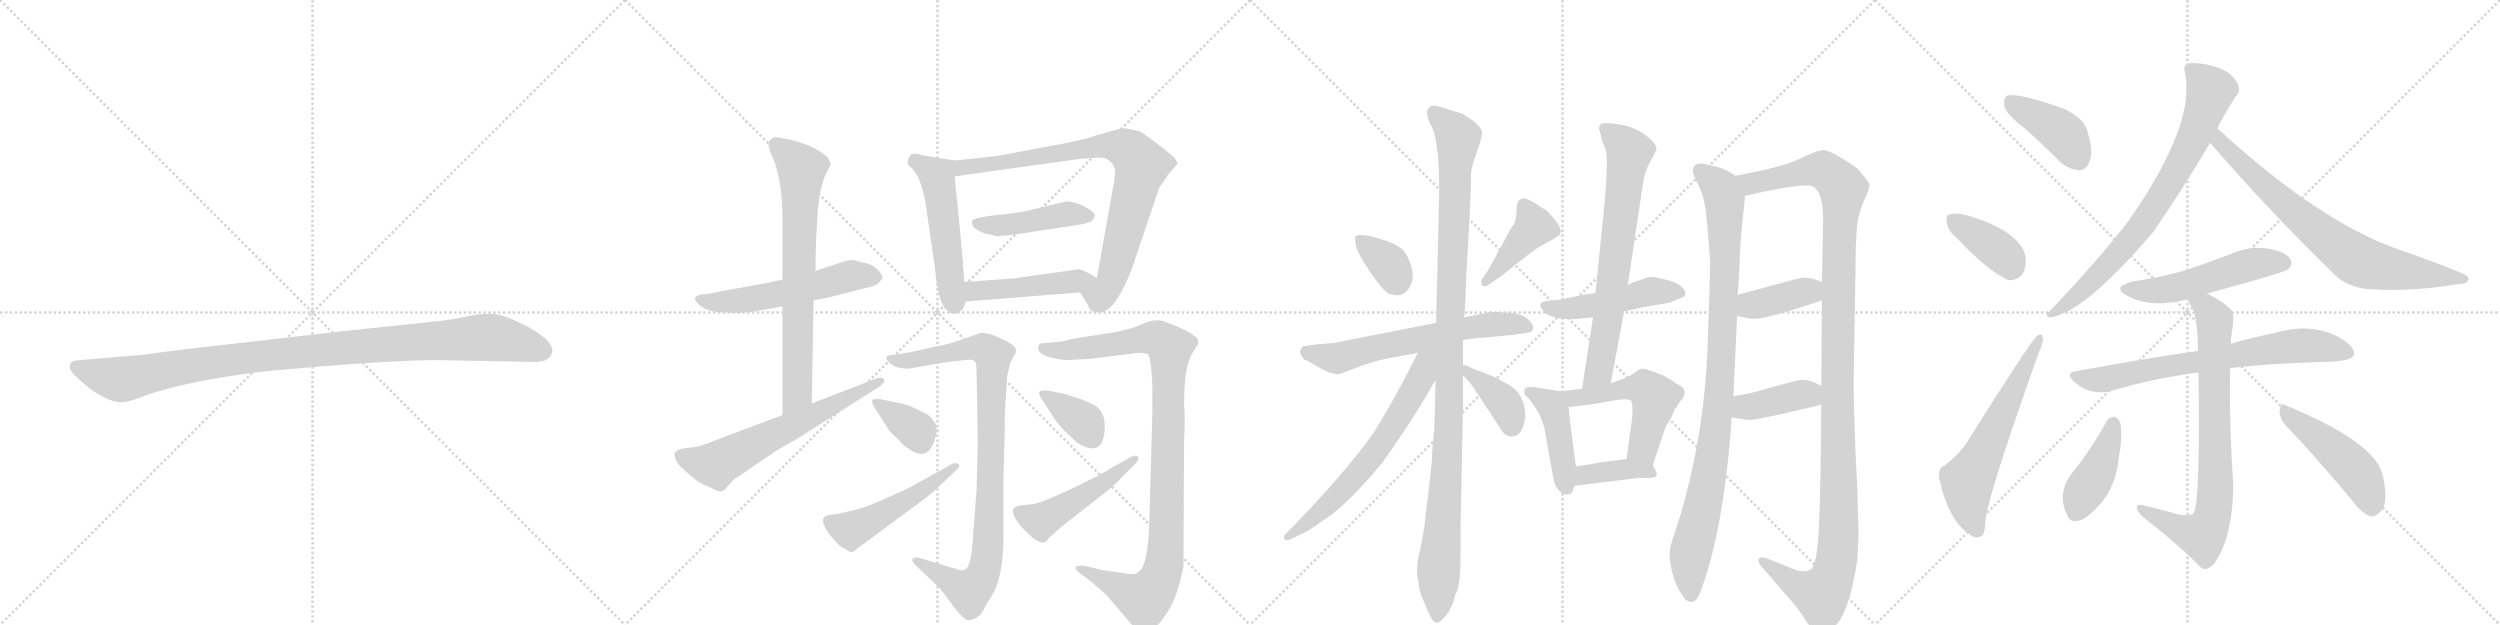 <svg version="1.1" viewBox="0 0 4096 1024" xmlns="http://www.w3.org/2000/svg">
  <g stroke="lightgray" stroke-dasharray="1,1" stroke-width="1" transform="scale(4, 4)">
    <line x1="0" y1="0" x2="256" y2="256"></line>
    <line x1="256" y1="0" x2="0" y2="256"></line>
    <line x1="128" y1="0" x2="128" y2="256"></line>
    <line x1="0" y1="128" x2="256" y2="128"></line>
    <line x1="256" y1="0" x2="512" y2="256"></line>
    <line x1="512" y1="0" x2="256" y2="256"></line>
    <line x1="384" y1="0" x2="384" y2="256"></line>
    <line x1="256" y1="128" x2="512" y2="128"></line>
    <line x1="512" y1="0" x2="768" y2="256"></line>
    <line x1="768" y1="0" x2="512" y2="256"></line>
    <line x1="640" y1="0" x2="640" y2="256"></line>
    <line x1="512" y1="128" x2="768" y2="128"></line>
    <line x1="768" y1="0" x2="1024" y2="256"></line>
    <line x1="1024" y1="0" x2="768" y2="256"></line>
    <line x1="896" y1="0" x2="896" y2="256"></line>
    <line x1="768" y1="128" x2="1024" y2="128"></line>
  </g>
<g transform="scale(1, -1) translate(0, -850)">
   <style type="text/css">
    @keyframes keyframes0 {
      from {
       stroke: black;
       stroke-dashoffset: 1030;
       stroke-width: 128;
       }
       77% {
       animation-timing-function: step-end;
       stroke: black;
       stroke-dashoffset: 0;
       stroke-width: 128;
       }
       to {
       stroke: black;
       stroke-width: 1024;
       }
       }
       #make-me-a-hanzi-animation-0 {
         animation: keyframes0 1.088s both;
         animation-delay: 0s;
         animation-timing-function: linear;
       }
    @keyframes keyframes1 {
      from {
       stroke: black;
       stroke-dashoffset: 552;
       stroke-width: 128;
       }
       64% {
       animation-timing-function: step-end;
       stroke: black;
       stroke-dashoffset: 0;
       stroke-width: 128;
       }
       to {
       stroke: black;
       stroke-width: 1024;
       }
       }
       #make-me-a-hanzi-animation-1 {
         animation: keyframes1 0.699s both;
         animation-delay: 1.088s;
         animation-timing-function: linear;
       }
    @keyframes keyframes2 {
      from {
       stroke: black;
       stroke-dashoffset: 714;
       stroke-width: 128;
       }
       70% {
       animation-timing-function: step-end;
       stroke: black;
       stroke-dashoffset: 0;
       stroke-width: 128;
       }
       to {
       stroke: black;
       stroke-width: 1024;
       }
       }
       #make-me-a-hanzi-animation-2 {
         animation: keyframes2 0.831s both;
         animation-delay: 1.787s;
         animation-timing-function: linear;
       }
    @keyframes keyframes3 {
      from {
       stroke: black;
       stroke-dashoffset: 617;
       stroke-width: 128;
       }
       67% {
       animation-timing-function: step-end;
       stroke: black;
       stroke-dashoffset: 0;
       stroke-width: 128;
       }
       to {
       stroke: black;
       stroke-width: 1024;
       }
       }
       #make-me-a-hanzi-animation-3 {
         animation: keyframes3 0.752s both;
         animation-delay: 2.618s;
         animation-timing-function: linear;
       }
    @keyframes keyframes4 {
      from {
       stroke: black;
       stroke-dashoffset: 511;
       stroke-width: 128;
       }
       62% {
       animation-timing-function: step-end;
       stroke: black;
       stroke-dashoffset: 0;
       stroke-width: 128;
       }
       to {
       stroke: black;
       stroke-width: 1024;
       }
       }
       #make-me-a-hanzi-animation-4 {
         animation: keyframes4 0.666s both;
         animation-delay: 3.371s;
         animation-timing-function: linear;
       }
    @keyframes keyframes5 {
      from {
       stroke: black;
       stroke-dashoffset: 826;
       stroke-width: 128;
       }
       73% {
       animation-timing-function: step-end;
       stroke: black;
       stroke-dashoffset: 0;
       stroke-width: 128;
       }
       to {
       stroke: black;
       stroke-width: 1024;
       }
       }
       #make-me-a-hanzi-animation-5 {
         animation: keyframes5 0.922s both;
         animation-delay: 4.036s;
         animation-timing-function: linear;
       }
    @keyframes keyframes6 {
      from {
       stroke: black;
       stroke-dashoffset: 440;
       stroke-width: 128;
       }
       59% {
       animation-timing-function: step-end;
       stroke: black;
       stroke-dashoffset: 0;
       stroke-width: 128;
       }
       to {
       stroke: black;
       stroke-width: 1024;
       }
       }
       #make-me-a-hanzi-animation-6 {
         animation: keyframes6 0.608s both;
         animation-delay: 4.959s;
         animation-timing-function: linear;
       }
    @keyframes keyframes7 {
      from {
       stroke: black;
       stroke-dashoffset: 465;
       stroke-width: 128;
       }
       60% {
       animation-timing-function: step-end;
       stroke: black;
       stroke-dashoffset: 0;
       stroke-width: 128;
       }
       to {
       stroke: black;
       stroke-width: 1024;
       }
       }
       #make-me-a-hanzi-animation-7 {
         animation: keyframes7 0.628s both;
         animation-delay: 5.567s;
         animation-timing-function: linear;
       }
    @keyframes keyframes8 {
      from {
       stroke: black;
       stroke-dashoffset: 917;
       stroke-width: 128;
       }
       75% {
       animation-timing-function: step-end;
       stroke: black;
       stroke-dashoffset: 0;
       stroke-width: 128;
       }
       to {
       stroke: black;
       stroke-width: 1024;
       }
       }
       #make-me-a-hanzi-animation-8 {
         animation: keyframes8 0.996s both;
         animation-delay: 6.195s;
         animation-timing-function: linear;
       }
    @keyframes keyframes9 {
      from {
       stroke: black;
       stroke-dashoffset: 354;
       stroke-width: 128;
       }
       54% {
       animation-timing-function: step-end;
       stroke: black;
       stroke-dashoffset: 0;
       stroke-width: 128;
       }
       to {
       stroke: black;
       stroke-width: 1024;
       }
       }
       #make-me-a-hanzi-animation-9 {
         animation: keyframes9 0.538s both;
         animation-delay: 7.191s;
         animation-timing-function: linear;
       }
    @keyframes keyframes10 {
      from {
       stroke: black;
       stroke-dashoffset: 493;
       stroke-width: 128;
       }
       62% {
       animation-timing-function: step-end;
       stroke: black;
       stroke-dashoffset: 0;
       stroke-width: 128;
       }
       to {
       stroke: black;
       stroke-width: 1024;
       }
       }
       #make-me-a-hanzi-animation-10 {
         animation: keyframes10 0.651s both;
         animation-delay: 7.729s;
         animation-timing-function: linear;
       }
    @keyframes keyframes11 {
      from {
       stroke: black;
       stroke-dashoffset: 1006;
       stroke-width: 128;
       }
       77% {
       animation-timing-function: step-end;
       stroke: black;
       stroke-dashoffset: 0;
       stroke-width: 128;
       }
       to {
       stroke: black;
       stroke-width: 1024;
       }
       }
       #make-me-a-hanzi-animation-11 {
         animation: keyframes11 1.069s both;
         animation-delay: 8.381s;
         animation-timing-function: linear;
       }
    @keyframes keyframes12 {
      from {
       stroke: black;
       stroke-dashoffset: 363;
       stroke-width: 128;
       }
       54% {
       animation-timing-function: step-end;
       stroke: black;
       stroke-dashoffset: 0;
       stroke-width: 128;
       }
       to {
       stroke: black;
       stroke-width: 1024;
       }
       }
       #make-me-a-hanzi-animation-12 {
         animation: keyframes12 0.545s both;
         animation-delay: 9.449s;
         animation-timing-function: linear;
       }
    @keyframes keyframes13 {
      from {
       stroke: black;
       stroke-dashoffset: 477;
       stroke-width: 128;
       }
       61% {
       animation-timing-function: step-end;
       stroke: black;
       stroke-dashoffset: 0;
       stroke-width: 128;
       }
       to {
       stroke: black;
       stroke-width: 1024;
       }
       }
       #make-me-a-hanzi-animation-13 {
         animation: keyframes13 0.638s both;
         animation-delay: 9.995s;
         animation-timing-function: linear;
       }
    @keyframes keyframes14 {
      from {
       stroke: black;
       stroke-dashoffset: 350;
       stroke-width: 128;
       }
       53% {
       animation-timing-function: step-end;
       stroke: black;
       stroke-dashoffset: 0;
       stroke-width: 128;
       }
       to {
       stroke: black;
       stroke-width: 1024;
       }
       }
       #make-me-a-hanzi-animation-14 {
         animation: keyframes14 0.535s both;
         animation-delay: 10.633s;
         animation-timing-function: linear;
       }
    @keyframes keyframes15 {
      from {
       stroke: black;
       stroke-dashoffset: 414;
       stroke-width: 128;
       }
       57% {
       animation-timing-function: step-end;
       stroke: black;
       stroke-dashoffset: 0;
       stroke-width: 128;
       }
       to {
       stroke: black;
       stroke-width: 1024;
       }
       }
       #make-me-a-hanzi-animation-15 {
         animation: keyframes15 0.587s both;
         animation-delay: 11.168s;
         animation-timing-function: linear;
       }
    @keyframes keyframes16 {
      from {
       stroke: black;
       stroke-dashoffset: 621;
       stroke-width: 128;
       }
       67% {
       animation-timing-function: step-end;
       stroke: black;
       stroke-dashoffset: 0;
       stroke-width: 128;
       }
       to {
       stroke: black;
       stroke-width: 1024;
       }
       }
       #make-me-a-hanzi-animation-16 {
         animation: keyframes16 0.755s both;
         animation-delay: 11.755s;
         animation-timing-function: linear;
       }
    @keyframes keyframes17 {
      from {
       stroke: black;
       stroke-dashoffset: 1093;
       stroke-width: 128;
       }
       78% {
       animation-timing-function: step-end;
       stroke: black;
       stroke-dashoffset: 0;
       stroke-width: 128;
       }
       to {
       stroke: black;
       stroke-width: 1024;
       }
       }
       #make-me-a-hanzi-animation-17 {
         animation: keyframes17 1.139s both;
         animation-delay: 12.51s;
         animation-timing-function: linear;
       }
    @keyframes keyframes18 {
      from {
       stroke: black;
       stroke-dashoffset: 648;
       stroke-width: 128;
       }
       68% {
       animation-timing-function: step-end;
       stroke: black;
       stroke-dashoffset: 0;
       stroke-width: 128;
       }
       to {
       stroke: black;
       stroke-width: 1024;
       }
       }
       #make-me-a-hanzi-animation-18 {
         animation: keyframes18 0.777s both;
         animation-delay: 13.65s;
         animation-timing-function: linear;
       }
    @keyframes keyframes19 {
      from {
       stroke: black;
       stroke-dashoffset: 382;
       stroke-width: 128;
       }
       55% {
       animation-timing-function: step-end;
       stroke: black;
       stroke-dashoffset: 0;
       stroke-width: 128;
       }
       to {
       stroke: black;
       stroke-width: 1024;
       }
       }
       #make-me-a-hanzi-animation-19 {
         animation: keyframes19 0.561s both;
         animation-delay: 14.427s;
         animation-timing-function: linear;
       }
    @keyframes keyframes20 {
      from {
       stroke: black;
       stroke-dashoffset: 479;
       stroke-width: 128;
       }
       61% {
       animation-timing-function: step-end;
       stroke: black;
       stroke-dashoffset: 0;
       stroke-width: 128;
       }
       to {
       stroke: black;
       stroke-width: 1024;
       }
       }
       #make-me-a-hanzi-animation-20 {
         animation: keyframes20 0.64s both;
         animation-delay: 14.988s;
         animation-timing-function: linear;
       }
    @keyframes keyframes21 {
      from {
       stroke: black;
       stroke-dashoffset: 705;
       stroke-width: 128;
       }
       70% {
       animation-timing-function: step-end;
       stroke: black;
       stroke-dashoffset: 0;
       stroke-width: 128;
       }
       to {
       stroke: black;
       stroke-width: 1024;
       }
       }
       #make-me-a-hanzi-animation-21 {
         animation: keyframes21 0.824s both;
         animation-delay: 15.628s;
         animation-timing-function: linear;
       }
    @keyframes keyframes22 {
      from {
       stroke: black;
       stroke-dashoffset: 437;
       stroke-width: 128;
       }
       59% {
       animation-timing-function: step-end;
       stroke: black;
       stroke-dashoffset: 0;
       stroke-width: 128;
       }
       to {
       stroke: black;
       stroke-width: 1024;
       }
       }
       #make-me-a-hanzi-animation-22 {
         animation: keyframes22 0.606s both;
         animation-delay: 16.451s;
         animation-timing-function: linear;
       }
    @keyframes keyframes23 {
      from {
       stroke: black;
       stroke-dashoffset: 517;
       stroke-width: 128;
       }
       63% {
       animation-timing-function: step-end;
       stroke: black;
       stroke-dashoffset: 0;
       stroke-width: 128;
       }
       to {
       stroke: black;
       stroke-width: 1024;
       }
       }
       #make-me-a-hanzi-animation-23 {
         animation: keyframes23 0.671s both;
         animation-delay: 17.057s;
         animation-timing-function: linear;
       }
    @keyframes keyframes24 {
      from {
       stroke: black;
       stroke-dashoffset: 386;
       stroke-width: 128;
       }
       56% {
       animation-timing-function: step-end;
       stroke: black;
       stroke-dashoffset: 0;
       stroke-width: 128;
       }
       to {
       stroke: black;
       stroke-width: 1024;
       }
       }
       #make-me-a-hanzi-animation-24 {
         animation: keyframes24 0.564s both;
         animation-delay: 17.728s;
         animation-timing-function: linear;
       }
    @keyframes keyframes25 {
      from {
       stroke: black;
       stroke-dashoffset: 970;
       stroke-width: 128;
       }
       76% {
       animation-timing-function: step-end;
       stroke: black;
       stroke-dashoffset: 0;
       stroke-width: 128;
       }
       to {
       stroke: black;
       stroke-width: 1024;
       }
       }
       #make-me-a-hanzi-animation-25 {
         animation: keyframes25 1.039s both;
         animation-delay: 18.292s;
         animation-timing-function: linear;
       }
    @keyframes keyframes26 {
      from {
       stroke: black;
       stroke-dashoffset: 1222;
       stroke-width: 128;
       }
       80% {
       animation-timing-function: step-end;
       stroke: black;
       stroke-dashoffset: 0;
       stroke-width: 128;
       }
       to {
       stroke: black;
       stroke-width: 1024;
       }
       }
       #make-me-a-hanzi-animation-26 {
         animation: keyframes26 1.244s both;
         animation-delay: 19.331s;
         animation-timing-function: linear;
       }
    @keyframes keyframes27 {
      from {
       stroke: black;
       stroke-dashoffset: 388;
       stroke-width: 128;
       }
       56% {
       animation-timing-function: step-end;
       stroke: black;
       stroke-dashoffset: 0;
       stroke-width: 128;
       }
       to {
       stroke: black;
       stroke-width: 1024;
       }
       }
       #make-me-a-hanzi-animation-27 {
         animation: keyframes27 0.566s both;
         animation-delay: 20.576s;
         animation-timing-function: linear;
       }
    @keyframes keyframes28 {
      from {
       stroke: black;
       stroke-dashoffset: 393;
       stroke-width: 128;
       }
       56% {
       animation-timing-function: step-end;
       stroke: black;
       stroke-dashoffset: 0;
       stroke-width: 128;
       }
       to {
       stroke: black;
       stroke-width: 1024;
       }
       }
       #make-me-a-hanzi-animation-28 {
         animation: keyframes28 0.57s both;
         animation-delay: 21.141s;
         animation-timing-function: linear;
       }
    @keyframes keyframes29 {
      from {
       stroke: black;
       stroke-dashoffset: 407;
       stroke-width: 128;
       }
       57% {
       animation-timing-function: step-end;
       stroke: black;
       stroke-dashoffset: 0;
       stroke-width: 128;
       }
       to {
       stroke: black;
       stroke-width: 1024;
       }
       }
       #make-me-a-hanzi-animation-29 {
         animation: keyframes29 0.581s both;
         animation-delay: 21.711s;
         animation-timing-function: linear;
       }
    @keyframes keyframes30 {
      from {
       stroke: black;
       stroke-dashoffset: 381;
       stroke-width: 128;
       }
       55% {
       animation-timing-function: step-end;
       stroke: black;
       stroke-dashoffset: 0;
       stroke-width: 128;
       }
       to {
       stroke: black;
       stroke-width: 1024;
       }
       }
       #make-me-a-hanzi-animation-30 {
         animation: keyframes30 0.56s both;
         animation-delay: 22.292s;
         animation-timing-function: linear;
       }
    @keyframes keyframes31 {
      from {
       stroke: black;
       stroke-dashoffset: 598;
       stroke-width: 128;
       }
       66% {
       animation-timing-function: step-end;
       stroke: black;
       stroke-dashoffset: 0;
       stroke-width: 128;
       }
       to {
       stroke: black;
       stroke-width: 1024;
       }
       }
       #make-me-a-hanzi-animation-31 {
         animation: keyframes31 0.737s both;
         animation-delay: 22.853s;
         animation-timing-function: linear;
       }
    @keyframes keyframes32 {
      from {
       stroke: black;
       stroke-dashoffset: 759;
       stroke-width: 128;
       }
       71% {
       animation-timing-function: step-end;
       stroke: black;
       stroke-dashoffset: 0;
       stroke-width: 128;
       }
       to {
       stroke: black;
       stroke-width: 1024;
       }
       }
       #make-me-a-hanzi-animation-32 {
         animation: keyframes32 0.868s both;
         animation-delay: 23.589s;
         animation-timing-function: linear;
       }
    @keyframes keyframes33 {
      from {
       stroke: black;
       stroke-dashoffset: 748;
       stroke-width: 128;
       }
       71% {
       animation-timing-function: step-end;
       stroke: black;
       stroke-dashoffset: 0;
       stroke-width: 128;
       }
       to {
       stroke: black;
       stroke-width: 1024;
       }
       }
       #make-me-a-hanzi-animation-33 {
         animation: keyframes33 0.859s both;
         animation-delay: 24.457s;
         animation-timing-function: linear;
       }
    @keyframes keyframes34 {
      from {
       stroke: black;
       stroke-dashoffset: 517;
       stroke-width: 128;
       }
       63% {
       animation-timing-function: step-end;
       stroke: black;
       stroke-dashoffset: 0;
       stroke-width: 128;
       }
       to {
       stroke: black;
       stroke-width: 1024;
       }
       }
       #make-me-a-hanzi-animation-34 {
         animation: keyframes34 0.671s both;
         animation-delay: 25.316s;
         animation-timing-function: linear;
       }
    @keyframes keyframes35 {
      from {
       stroke: black;
       stroke-dashoffset: 710;
       stroke-width: 128;
       }
       70% {
       animation-timing-function: step-end;
       stroke: black;
       stroke-dashoffset: 0;
       stroke-width: 128;
       }
       to {
       stroke: black;
       stroke-width: 1024;
       }
       }
       #make-me-a-hanzi-animation-35 {
         animation: keyframes35 0.828s both;
         animation-delay: 25.986s;
         animation-timing-function: linear;
       }
    @keyframes keyframes36 {
      from {
       stroke: black;
       stroke-dashoffset: 774;
       stroke-width: 128;
       }
       72% {
       animation-timing-function: step-end;
       stroke: black;
       stroke-dashoffset: 0;
       stroke-width: 128;
       }
       to {
       stroke: black;
       stroke-width: 1024;
       }
       }
       #make-me-a-hanzi-animation-36 {
         animation: keyframes36 0.88s both;
         animation-delay: 26.814s;
         animation-timing-function: linear;
       }
    @keyframes keyframes37 {
      from {
       stroke: black;
       stroke-dashoffset: 412;
       stroke-width: 128;
       }
       57% {
       animation-timing-function: step-end;
       stroke: black;
       stroke-dashoffset: 0;
       stroke-width: 128;
       }
       to {
       stroke: black;
       stroke-width: 1024;
       }
       }
       #make-me-a-hanzi-animation-37 {
         animation: keyframes37 0.585s both;
         animation-delay: 27.694s;
         animation-timing-function: linear;
       }
    @keyframes keyframes38 {
      from {
       stroke: black;
       stroke-dashoffset: 471;
       stroke-width: 128;
       }
       61% {
       animation-timing-function: step-end;
       stroke: black;
       stroke-dashoffset: 0;
       stroke-width: 128;
       }
       to {
       stroke: black;
       stroke-width: 1024;
       }
       }
       #make-me-a-hanzi-animation-38 {
         animation: keyframes38 0.633s both;
         animation-delay: 28.279s;
         animation-timing-function: linear;
       }
</style>
<path d="M 716 260 L 878 257 Q 901 257 905 274 Q 905 279 904 281 Q 897 298 860 317 Q 823 336 804 336 Q 784 336 762 331 Q 740 326 719 324 L 558 307 L 305 278 Q 241 270 237 269 L 130 260 Q 116 259 115 253 Q 113 246 119 239 Q 124 232 150 211 Q 183 190 198 191 Q 212 191 241 203 Q 311 227 437 242 Q 636 260 716 260 Z" fill="lightgray"></path> 
<path d="M 1282 392 L 1260 387 L 1182 373 Q 1161 368 1152 368 Q 1132 365 1142 354 Q 1155 338 1190 338 Q 1214 336 1243 341 L 1282 348 L 1333 358 L 1355 362 L 1418 378 Q 1437 382 1440 387 L 1446 394 Q 1446 400 1437 409 Q 1428 418 1413 420 L 1398 424 Q 1390 424 1378 420 L 1336 406 L 1282 392 Z" fill="lightgray"></path> 
<path d="M 1337 456 L 1340 508 L 1342 522 Q 1342 528 1346 544 L 1350 558 L 1361 581 Q 1361 583 1356 592 Q 1334 613 1290 622 Q 1276 625 1269 625 Q 1264 624 1260 618 Q 1257 608 1267 590 Q 1282 552 1282 490 L 1282 392 L 1282 348 L 1282 170 C 1282 140 1329 159 1330 189 L 1333 358 L 1336 406 L 1337 456 Z" fill="lightgray"></path> 
<path d="M 1282 170 L 1173 129 Q 1146 118 1140 118 L 1118 115 Q 1108 112 1106 109 Q 1102 96 1122 79 Q 1142 61 1147 59 Q 1152 56 1163 52 Q 1176 44 1181 45 Q 1186 45 1192 53 L 1202 64 L 1268 109 Q 1292 124 1301 128 L 1440 216 Q 1452 224 1448 229 Q 1444 233 1436 230 L 1330 189 L 1282 170 Z" fill="lightgray"></path> 
<path d="M 1580 388 Q 1575 458 1564 561 C 1561 587 1567 587 1564 587 L 1509 596 Q 1490 604 1487 585 Q 1486 580 1492 576 Q 1507 565 1516 520 L 1532 410 Q 1537 355 1550 343 Q 1563 330 1574 341 Q 1579 342 1582 356 L 1580 388 Z" fill="lightgray"></path> 
<path d="M 1827 571 L 1826 556 L 1797 394 C 1792 364 1755 397 1770 371 L 1783 349 Q 1784 344 1790 340 Q 1798 337 1807 339 Q 1830 346 1855 411 L 1899 542 Q 1899 543 1908 555 L 1917 568 Q 1930 581 1929 583 Q 1929 584 1924 592 Q 1915 600 1894 616 Q 1873 632 1867 635 L 1852 638 Q 1842 642 1827 637 L 1792 627 Q 1774 620 1711 609 L 1642 596 Q 1625 593 1564 587 C 1534 584 1534 557 1564 561 L 1736 585 Q 1808 596 1814 589 L 1817 587 Q 1825 581 1827 571 Z" fill="lightgray"></path> 
<path d="M 1593 489 Q 1591 484 1595 478 Q 1601 472 1615 467 Q 1623 466 1629 464 Q 1636 461 1697 471 L 1769 482 Q 1790 485 1792 493 Q 1799 499 1780 510 Q 1761 520 1746 520 Q 1736 517 1734 517 L 1697 508 Q 1671 501 1635 498 Q 1599 494 1593 489 Z" fill="lightgray"></path> 
<path d="M 1797 394 Q 1786 403 1768 409 L 1662 394 L 1580 388 C 1550 386 1552 354 1582 356 L 1770 371 C 1800 373 1821 376 1797 394 Z" fill="lightgray"></path> 
<path d="M 1655 255 L 1665 274 Q 1665 279 1661 283 Q 1658 287 1641 295 Q 1625 302 1621 303 L 1608 305 L 1588 298 Q 1553 285 1532 282 L 1492 273 L 1466 269 Q 1445 268 1456 257 Q 1465 246 1489 246 L 1540 255 Q 1566 259 1581 260 Q 1593 262 1597 258 Q 1600 254 1600 244 L 1602 124 L 1600 48 L 1593 -45 Q 1591 -64 1588 -73 Q 1583 -90 1566 -82 L 1506 -64 Q 1500 -62 1496 -65 Q 1492 -68 1500 -76 L 1540 -114 L 1567 -150 Q 1581 -166 1585 -166 Q 1590 -167 1600 -162 Q 1609 -156 1612 -148 Q 1616 -140 1626 -124 Q 1644 -94 1644 -28 L 1644 66 L 1646 137 Q 1646 178 1648 200 L 1650 232 Q 1651 238 1655 255 Z" fill="lightgray"></path> 
<path d="M 1472 190 L 1442 196 Q 1431 197 1429 194 Q 1428 190 1433 182 L 1456 146 Q 1462 138 1472 130 Q 1480 119 1490 114 Q 1517 95 1529 123 Q 1541 150 1528 162 Q 1524 170 1513 174 Q 1490 187 1472 190 Z" fill="lightgray"></path> 
<path d="M 1562 91 L 1484 48 L 1448 32 Q 1413 16 1389 12 Q 1376 8 1364 7 Q 1352 6 1350 2 Q 1346 -2 1351 -12 Q 1356 -23 1361 -28 Q 1377 -48 1386 -50 Q 1395 -58 1402 -51 Q 1409 -45 1411 -44 L 1484 10 Q 1520 36 1530 45 L 1568 81 Q 1574 86 1570 90 Q 1564 92 1562 91 Z" fill="lightgray"></path> 
<path d="M 1749 260 L 1785 262 L 1866 272 Q 1872 272 1880 270 Q 1886 267 1888 217 L 1888 173 L 1883 -5 Q 1881 -80 1864 -88 Q 1861 -92 1848 -90 L 1828 -87 Q 1802 -84 1802 -83 L 1777 -77 Q 1770 -76 1763 -78 Q 1760 -82 1768 -88 L 1789 -104 L 1812 -124 L 1854 -173 Q 1862 -183 1868 -184 Q 1874 -186 1888 -181 Q 1899 -175 1914 -151 Q 1929 -128 1939 -78 L 1940 126 Q 1942 166 1940 188 Q 1940 251 1954 272 L 1960 282 Q 1964 286 1963 292 Q 1962 297 1956 300 Q 1948 308 1911 322 Q 1896 329 1876 321 Q 1856 312 1845 310 L 1828 306 L 1783 299 Q 1750 294 1744 291 L 1712 288 Q 1702 288 1702 284 Q 1700 279 1703 274 Q 1707 268 1723 264 Q 1740 260 1749 260 Z" fill="lightgray"></path> 
<path d="M 1791 187 L 1774 195 L 1746 204 L 1718 210 Q 1705 211 1703 208 Q 1701 204 1708 194 L 1724 170 Q 1727 163 1744 144 Q 1763 126 1767 123 Q 1810 99 1810 152 Q 1810 166 1805 174 Q 1800 183 1791 187 Z" fill="lightgray"></path> 
<path d="M 1854 102 L 1822 84 Q 1804 72 1755 49 Q 1707 26 1692 24 L 1672 22 Q 1663 20 1660 16 Q 1658 12 1663 2 Q 1668 -8 1677 -17 L 1693 -32 Q 1706 -40 1710 -39 Q 1715 -38 1718 -32 L 1739 -13 L 1798 33 Q 1830 58 1838 68 L 1858 88 Q 1868 98 1864 102 Q 1860 105 1854 102 Z" fill="lightgray"></path> 
<path d="M 2220 462 L 2221 450 Q 2223 436 2246.5 402 Q 2270 368 2279 368 Q 2298 362 2308 377 Q 2318 392 2313 411 Q 2308 430 2299 440 Q 2290 450 2258.5 459.5 Q 2227 469 2220 462 Z" fill="lightgray"></path> 
<path d="M 2474 473 L 2438 407 L 2429 394 Q 2425 388 2428 383 Q 2432 378 2441 385 L 2456 395 L 2485 418 Q 2514 441 2521 445 L 2548 460 L 2550 462 Q 2570 469 2534 505 Q 2532 506 2514 518 Q 2499 526 2495 525 Q 2491 524 2488 521 Q 2485 518 2484.5 502.5 Q 2484 487 2479 480.5 Q 2474 474 2474 473 Z" fill="lightgray"></path> 
<path d="M 2397 293 L 2410 295 L 2475 301 L 2504 305 Q 2512 307 2512 313 Q 2512 319 2504 326.5 Q 2496 334 2480 337 L 2451 339 Q 2438 339 2429 336 L 2399 330 L 2353 321 L 2185 288 L 2159 286 L 2136 283 Q 2132 282 2130.5 275.5 Q 2129 269 2137 261 Q 2151 255 2157 250 L 2177 240 Q 2191 236 2194 237 L 2213 244 Q 2250 259 2282.5 264.5 Q 2315 270 2323 272 L 2397 293 Z" fill="lightgray"></path> 
<path d="M 2393 -55 L 2393 -14 L 2397 189 L 2397 235 L 2397 251 L 2397 293 L 2399 330 L 2401 361 L 2402 392 Q 2411 545 2410 558.5 Q 2409 572 2419 599 Q 2429 626 2428 634 Q 2425 647 2395 664 L 2352 677 Q 2330 677 2343 647 Q 2358 626 2358 538 L 2353 321 L 2352 226 L 2350 148 Q 2346 110 2346 96 L 2340 39 Q 2335 4 2334 -11 L 2327 -50 Q 2318 -85 2324 -101 Q 2324 -118 2334 -138 L 2338 -148 Q 2344 -162 2347.5 -166.5 Q 2351 -171 2356 -170 Q 2361 -169 2370.5 -156.5 Q 2380 -144 2384 -126 L 2384 -124 Q 2393 -115 2393 -55 Z" fill="lightgray"></path> 
<path d="M 2323 272 Q 2289 203 2250 140 Q 2204 76 2121 -10 L 2106 -25 Q 2103 -28 2104 -32 Q 2105 -37 2114 -34 L 2128 -27 Q 2145 -20 2167 -3 Q 2204 19 2264 91 Q 2317 165 2351 226 L 2352 226 C 2394 289 2342 311 2323 272 Z" fill="lightgray"></path> 
<path d="M 2397 235 L 2405 227 Q 2411 220 2418 209 L 2459 147 Q 2464 137 2474 135 Q 2495 133 2499 167 Q 2499 201 2476 217 Q 2462 226 2442 235 Q 2422 243 2418 244 L 2403 251 Q 2400 252 2397 251 C 2382 250 2382 250 2397 235 Z" fill="lightgray"></path> 
<path d="M 2614 370 L 2594 367 L 2556 359 L 2536 357 Q 2514 355 2531 338 Q 2538 331 2556 328.5 Q 2574 326 2584 327.5 Q 2594 329 2610 330 L 2661 340 L 2689 346 L 2735 354 L 2752 361 Q 2770 366 2754 381 Q 2746 388 2726.5 392.5 Q 2707 397 2703.5 396.5 Q 2700 396 2687 391 L 2677 388 L 2667 383 L 2614 370 Z" fill="lightgray"></path> 
<path d="M 2623 628 Q 2623 623 2630 607 Q 2636 591 2628 508 L 2614 370 L 2610 330 L 2592 213 C 2587 183 2634 193 2639 222 L 2661 340 L 2667 383 L 2693 557 Q 2695 566 2700 578 L 2708 593 Q 2713 603 2714 604 Q 2714 611 2710 615 Q 2705 623 2688 634 Q 2671 644 2648 647 Q 2625 650 2622 646 Q 2619 641 2620 638 L 2623 628 Z" fill="lightgray"></path> 
<path d="M 2556 209 L 2524 214 Q 2499 219 2498 212 Q 2497 208 2498 204 Q 2521 181 2530 150 L 2545 67 Q 2547 53 2555 46 Q 2562 38 2570 40 Q 2577 41 2579 54 L 2582 86 L 2576 130 Q 2574 143 2570 183 C 2568 207 2568 207 2556 209 Z" fill="lightgray"></path> 
<path d="M 2592 213 L 2556 209 C 2526 206 2540 179 2570 183 L 2603 187 Q 2608 187 2638 193 Q 2667 198 2672 194 Q 2676 189 2674 164 L 2665 98 C 2661 68 2699 60 2708 88 L 2729 151 L 2738 165 Q 2744 180 2746 182 Q 2748 184 2750 188 Q 2752 192 2756 196 Q 2760 200 2760 208 Q 2760 215 2746 222 Q 2744 223 2740 226 L 2725 235 L 2706 242 Q 2695 246 2691 246 Q 2687 246 2679 240 Q 2671 234 2661 230 L 2639 222 L 2592 213 Z" fill="lightgray"></path> 
<path d="M 2579 54 L 2685 67 L 2706 67 Q 2713 69 2714 70 Q 2715 74 2713 78 L 2708 88 C 2701 103 2695 102 2665 98 L 2618 92 Q 2614 90 2582 86 C 2552 82 2549 50 2579 54 Z" fill="lightgray"></path> 
<path d="M 2840 201 Q 2843 264 2846 332 L 2847 367 Q 2848 378 2850 415 Q 2851 452 2855 489 Q 2859 525 2859 529 C 2861 552 2861 552 2843 562 Q 2832 571 2812 577 Q 2791 582 2788 582 Q 2772 582 2774 568 Q 2774 564 2783 546 Q 2792 528 2795 503 Q 2798 477 2802 419 Q 2800 334 2797 266 Q 2789 108 2740 -35 Q 2734 -51 2736 -67 Q 2740 -105 2761 -132 Q 2776 -144 2785 -122 Q 2817 -40 2832 103 Q 2837 156 2837 166 L 2840 201 Z" fill="lightgray"></path> 
<path d="M 2985 358 L 2984 218 L 2984 187 Q 2983 43 2980 -16 Q 2977 -76 2967 -83 Q 2956 -90 2935 -81 L 2895 -65 Q 2889 -62 2883 -64 Q 2878 -68 2886 -78 L 2922 -120 Q 2944 -144 2953 -158 Q 2972 -191 2989 -188 Q 2997 -187 3011 -171 Q 3031 -145 3043 -68 Q 3045 -34 3045 -19 L 3043 48 L 3040 112 Q 3037 185 3037 224 L 3040 403 Q 3040 473 3045 494 Q 3050 514 3057 528 Q 3063 542 3063 547 Q 3063 551 3053 562 Q 3045 574 3033 581 Q 2996 606 2985 604 Q 2973 602 2949 590 Q 2924 577 2843 562 C 2814 556 2830 522 2859 529 Q 2958 552 2971 544 Q 2987 535 2987 489 L 2985 388 L 2985 358 Z" fill="lightgray"></path> 
<path d="M 2846 332 L 2858 330 Q 2868 327 2878 328 Q 2888 328 2926 339 Q 2963 350 2985 358 C 3013 368 3013 378 2985 388 L 2974 392 Q 2967 395 2952 395 Q 2946 394 2847 367 C 2818 359 2816 337 2846 332 Z" fill="lightgray"></path> 
<path d="M 2984 218 L 2971 224 Q 2958 229 2946 227 Q 2933 224 2901 215 Q 2869 205 2840 201 C 2810 197 2807 171 2837 166 Q 2861 162 2868 162 Q 2874 162 2921 172 L 2984 187 C 3013 194 3011 205 2984 218 Z" fill="lightgray"></path> 
<path d="M 3317 640 Q 3345 615 3375 585 Q 3390 572 3407 571 Q 3419 572 3424 587 Q 3430 603 3420 635 Q 3414 657 3381 672 Q 3305 699 3288 693 Q 3282 689 3284 675 Q 3288 662 3317 640 Z" fill="lightgray"></path> 
<path d="M 3208 458 Q 3256 407 3290 391 Q 3306 390 3315 403 Q 3321 416 3318 433 Q 3306 473 3220 498 Q 3202 502 3193 498 Q 3187 497 3190 484 Q 3191 472 3208 458 Z" fill="lightgray"></path> 
<path d="M 3187 88 Q 3175 84 3177 67 Q 3193 -5 3228 -26 Q 3235 -33 3245 -29 Q 3252 -28 3253 -3 Q 3256 36 3341 274 Q 3348 290 3347 296 Q 3346 306 3337 299 Q 3328 293 3223 126 Q 3211 107 3187 88 Z" fill="lightgray"></path> 
<path d="M 3633 639 Q 3637 651 3663 692 Q 3670 698 3668 708 Q 3659 735 3617 744 Q 3596 748 3585 746 Q 3576 743 3580 731 Q 3598 647 3488 489 Q 3440 426 3356 338 Q 3349 332 3359 330 Q 3413 336 3528 470 Q 3582 549 3621 616 L 3633 639 Z" fill="lightgray"></path> 
<path d="M 3621 616 Q 3718 504 3825 400 Q 3847 378 3885 376 Q 3952 372 4024 384 Q 4043 385 4044 391 Q 4047 397 4032 403 Q 3981 424 3922 444 Q 3799 490 3647 627 Q 3640 634 3633 639 C 3610 658 3601 639 3621 616 Z" fill="lightgray"></path> 
<path d="M 3616 369 Q 3742 403 3749 409 Q 3758 418 3752 426 Q 3745 438 3714 443 Q 3683 447 3653 433 Q 3619 420 3583 408 Q 3543 396 3495 389 Q 3458 380 3486 365 Q 3525 344 3585 360 L 3616 369 Z" fill="lightgray"></path> 
<path d="M 3654 247 Q 3714 254 3801 257 Q 3849 257 3856 267 Q 3860 277 3845 289 Q 3796 325 3725 304 Q 3694 298 3655 287 L 3601 275 Q 3510 262 3402 242 Q 3383 239 3398 225 Q 3411 213 3427 209 Q 3446 205 3461 210 Q 3524 229 3596 239 Q 3597 240 3602 239 L 3654 247 Z" fill="lightgray"></path> 
<path d="M 3559 10 Q 3538 16 3512 22 Q 3500 25 3501 18 Q 3502 11 3511 3 Q 3569 -42 3606 -80 Q 3616 -87 3628 -73 Q 3658 -31 3659 56 Q 3652 158 3654 247 L 3655 287 Q 3655 297 3657 307 Q 3661 331 3657 340 Q 3648 353 3616 369 C 3590 383 3572 387 3585 360 Q 3586 354 3592 345 Q 3601 327 3601 275 L 3602 239 Q 3605 25 3594 9 Q 3584 2 3559 10 Z" fill="lightgray"></path> 
<path d="M 3451 159 Q 3426 113 3394 74 Q 3370 41 3386 8 Q 3392 -11 3414 0 Q 3466 36 3471 99 Q 3478 132 3474 157 Q 3470 166 3464 167 Q 3455 167 3451 159 Z" fill="lightgray"></path> 
<path d="M 3744 154 Q 3793 103 3853 31 Q 3869 9 3884 4 Q 3893 3 3901 13 Q 3914 26 3904 71 Q 3892 125 3747 185 Q 3737 192 3735 179 Q 3734 166 3744 154 Z" fill="lightgray"></path> 
      <clipPath id="make-me-a-hanzi-clip-0">
      <path d="M 716 260 L 878 257 Q 901 257 905 274 Q 905 279 904 281 Q 897 298 860 317 Q 823 336 804 336 Q 784 336 762 331 Q 740 326 719 324 L 558 307 L 305 278 Q 241 270 237 269 L 130 260 Q 116 259 115 253 Q 113 246 119 239 Q 124 232 150 211 Q 183 190 198 191 Q 212 191 241 203 Q 311 227 437 242 Q 636 260 716 260 Z" fill="lightgray"></path>
      </clipPath>
      <path clip-path="url(#make-me-a-hanzi-clip-0)" d="M 125 248 L 196 228 L 411 265 L 788 297 L 837 292 L 889 275 " fill="none" id="make-me-a-hanzi-animation-0" stroke-dasharray="902 1804" stroke-linecap="round"></path>

      <clipPath id="make-me-a-hanzi-clip-1">
      <path d="M 1282 392 L 1260 387 L 1182 373 Q 1161 368 1152 368 Q 1132 365 1142 354 Q 1155 338 1190 338 Q 1214 336 1243 341 L 1282 348 L 1333 358 L 1355 362 L 1418 378 Q 1437 382 1440 387 L 1446 394 Q 1446 400 1437 409 Q 1428 418 1413 420 L 1398 424 Q 1390 424 1378 420 L 1336 406 L 1282 392 Z" fill="lightgray"></path>
      </clipPath>
      <path clip-path="url(#make-me-a-hanzi-clip-1)" d="M 1148 360 L 1170 355 L 1220 358 L 1396 399 L 1438 395 " fill="none" id="make-me-a-hanzi-animation-1" stroke-dasharray="424 848" stroke-linecap="round"></path>

      <clipPath id="make-me-a-hanzi-clip-2">
      <path d="M 1337 456 L 1340 508 L 1342 522 Q 1342 528 1346 544 L 1350 558 L 1361 581 Q 1361 583 1356 592 Q 1334 613 1290 622 Q 1276 625 1269 625 Q 1264 624 1260 618 Q 1257 608 1267 590 Q 1282 552 1282 490 L 1282 392 L 1282 348 L 1282 170 C 1282 140 1329 159 1330 189 L 1333 358 L 1336 406 L 1337 456 Z" fill="lightgray"></path>
      </clipPath>
      <path clip-path="url(#make-me-a-hanzi-clip-2)" d="M 1272 612 L 1313 573 L 1307 212 L 1286 177 " fill="none" id="make-me-a-hanzi-animation-2" stroke-dasharray="586 1172" stroke-linecap="round"></path>

      <clipPath id="make-me-a-hanzi-clip-3">
      <path d="M 1282 170 L 1173 129 Q 1146 118 1140 118 L 1118 115 Q 1108 112 1106 109 Q 1102 96 1122 79 Q 1142 61 1147 59 Q 1152 56 1163 52 Q 1176 44 1181 45 Q 1186 45 1192 53 L 1202 64 L 1268 109 Q 1292 124 1301 128 L 1440 216 Q 1452 224 1448 229 Q 1444 233 1436 230 L 1330 189 L 1282 170 Z" fill="lightgray"></path>
      </clipPath>
      <path clip-path="url(#make-me-a-hanzi-clip-3)" d="M 1116 104 L 1172 88 L 1442 224 " fill="none" id="make-me-a-hanzi-animation-3" stroke-dasharray="489 978" stroke-linecap="round"></path>

      <clipPath id="make-me-a-hanzi-clip-4">
      <path d="M 1580 388 Q 1575 458 1564 561 C 1561 587 1567 587 1564 587 L 1509 596 Q 1490 604 1487 585 Q 1486 580 1492 576 Q 1507 565 1516 520 L 1532 410 Q 1537 355 1550 343 Q 1563 330 1574 341 Q 1579 342 1582 356 L 1580 388 Z" fill="lightgray"></path>
      </clipPath>
      <path clip-path="url(#make-me-a-hanzi-clip-4)" d="M 1499 586 L 1526 570 L 1538 549 L 1563 351 " fill="none" id="make-me-a-hanzi-animation-4" stroke-dasharray="383 766" stroke-linecap="round"></path>

      <clipPath id="make-me-a-hanzi-clip-5">
      <path d="M 1827 571 L 1826 556 L 1797 394 C 1792 364 1755 397 1770 371 L 1783 349 Q 1784 344 1790 340 Q 1798 337 1807 339 Q 1830 346 1855 411 L 1899 542 Q 1899 543 1908 555 L 1917 568 Q 1930 581 1929 583 Q 1929 584 1924 592 Q 1915 600 1894 616 Q 1873 632 1867 635 L 1852 638 Q 1842 642 1827 637 L 1792 627 Q 1774 620 1711 609 L 1642 596 Q 1625 593 1564 587 C 1534 584 1534 557 1564 561 L 1736 585 Q 1808 596 1814 589 L 1817 587 Q 1825 581 1827 571 Z" fill="lightgray"></path>
      </clipPath>
      <path clip-path="url(#make-me-a-hanzi-clip-5)" d="M 1571 568 L 1578 578 L 1633 581 L 1805 611 L 1852 602 L 1871 579 L 1822 393 L 1802 365 L 1779 369 " fill="none" id="make-me-a-hanzi-animation-5" stroke-dasharray="698 1396" stroke-linecap="round"></path>

      <clipPath id="make-me-a-hanzi-clip-6">
      <path d="M 1593 489 Q 1591 484 1595 478 Q 1601 472 1615 467 Q 1623 466 1629 464 Q 1636 461 1697 471 L 1769 482 Q 1790 485 1792 493 Q 1799 499 1780 510 Q 1761 520 1746 520 Q 1736 517 1734 517 L 1697 508 Q 1671 501 1635 498 Q 1599 494 1593 489 Z" fill="lightgray"></path>
      </clipPath>
      <path clip-path="url(#make-me-a-hanzi-clip-6)" d="M 1599 484 L 1663 483 L 1749 500 L 1781 497 " fill="none" id="make-me-a-hanzi-animation-6" stroke-dasharray="312 624" stroke-linecap="round"></path>

      <clipPath id="make-me-a-hanzi-clip-7">
      <path d="M 1797 394 Q 1786 403 1768 409 L 1662 394 L 1580 388 C 1550 386 1552 354 1582 356 L 1770 371 C 1800 373 1821 376 1797 394 Z" fill="lightgray"></path>
      </clipPath>
      <path clip-path="url(#make-me-a-hanzi-clip-7)" d="M 1587 383 L 1596 373 L 1620 374 L 1790 393 " fill="none" id="make-me-a-hanzi-animation-7" stroke-dasharray="337 674" stroke-linecap="round"></path>

      <clipPath id="make-me-a-hanzi-clip-8">
      <path d="M 1655 255 L 1665 274 Q 1665 279 1661 283 Q 1658 287 1641 295 Q 1625 302 1621 303 L 1608 305 L 1588 298 Q 1553 285 1532 282 L 1492 273 L 1466 269 Q 1445 268 1456 257 Q 1465 246 1489 246 L 1540 255 Q 1566 259 1581 260 Q 1593 262 1597 258 Q 1600 254 1600 244 L 1602 124 L 1600 48 L 1593 -45 Q 1591 -64 1588 -73 Q 1583 -90 1566 -82 L 1506 -64 Q 1500 -62 1496 -65 Q 1492 -68 1500 -76 L 1540 -114 L 1567 -150 Q 1581 -166 1585 -166 Q 1590 -167 1600 -162 Q 1609 -156 1612 -148 Q 1616 -140 1626 -124 Q 1644 -94 1644 -28 L 1644 66 L 1646 137 Q 1646 178 1648 200 L 1650 232 Q 1651 238 1655 255 Z" fill="lightgray"></path>
      </clipPath>
      <path clip-path="url(#make-me-a-hanzi-clip-8)" d="M 1465 260 L 1493 259 L 1602 280 L 1627 267 L 1621 -4 L 1610 -91 L 1588 -118 L 1501 -69 " fill="none" id="make-me-a-hanzi-animation-8" stroke-dasharray="789 1578" stroke-linecap="round"></path>

      <clipPath id="make-me-a-hanzi-clip-9">
      <path d="M 1472 190 L 1442 196 Q 1431 197 1429 194 Q 1428 190 1433 182 L 1456 146 Q 1462 138 1472 130 Q 1480 119 1490 114 Q 1517 95 1529 123 Q 1541 150 1528 162 Q 1524 170 1513 174 Q 1490 187 1472 190 Z" fill="lightgray"></path>
      </clipPath>
      <path clip-path="url(#make-me-a-hanzi-clip-9)" d="M 1436 190 L 1502 144 L 1508 128 " fill="none" id="make-me-a-hanzi-animation-9" stroke-dasharray="226 452" stroke-linecap="round"></path>

      <clipPath id="make-me-a-hanzi-clip-10">
      <path d="M 1562 91 L 1484 48 L 1448 32 Q 1413 16 1389 12 Q 1376 8 1364 7 Q 1352 6 1350 2 Q 1346 -2 1351 -12 Q 1356 -23 1361 -28 Q 1377 -48 1386 -50 Q 1395 -58 1402 -51 Q 1409 -45 1411 -44 L 1484 10 Q 1520 36 1530 45 L 1568 81 Q 1574 86 1570 90 Q 1564 92 1562 91 Z" fill="lightgray"></path>
      </clipPath>
      <path clip-path="url(#make-me-a-hanzi-clip-10)" d="M 1360 -4 L 1385 -17 L 1414 -10 L 1483 28 L 1565 86 " fill="none" id="make-me-a-hanzi-animation-10" stroke-dasharray="365 730" stroke-linecap="round"></path>

      <clipPath id="make-me-a-hanzi-clip-11">
      <path d="M 1749 260 L 1785 262 L 1866 272 Q 1872 272 1880 270 Q 1886 267 1888 217 L 1888 173 L 1883 -5 Q 1881 -80 1864 -88 Q 1861 -92 1848 -90 L 1828 -87 Q 1802 -84 1802 -83 L 1777 -77 Q 1770 -76 1763 -78 Q 1760 -82 1768 -88 L 1789 -104 L 1812 -124 L 1854 -173 Q 1862 -183 1868 -184 Q 1874 -186 1888 -181 Q 1899 -175 1914 -151 Q 1929 -128 1939 -78 L 1940 126 Q 1942 166 1940 188 Q 1940 251 1954 272 L 1960 282 Q 1964 286 1963 292 Q 1962 297 1956 300 Q 1948 308 1911 322 Q 1896 329 1876 321 Q 1856 312 1845 310 L 1828 306 L 1783 299 Q 1750 294 1744 291 L 1712 288 Q 1702 288 1702 284 Q 1700 279 1703 274 Q 1707 268 1723 264 Q 1740 260 1749 260 Z" fill="lightgray"></path>
      </clipPath>
      <path clip-path="url(#make-me-a-hanzi-clip-11)" d="M 1710 280 L 1745 275 L 1890 296 L 1917 280 L 1912 -7 L 1901 -97 L 1874 -131 L 1770 -81 " fill="none" id="make-me-a-hanzi-animation-11" stroke-dasharray="878 1756" stroke-linecap="round"></path>

      <clipPath id="make-me-a-hanzi-clip-12">
      <path d="M 1791 187 L 1774 195 L 1746 204 L 1718 210 Q 1705 211 1703 208 Q 1701 204 1708 194 L 1724 170 Q 1727 163 1744 144 Q 1763 126 1767 123 Q 1810 99 1810 152 Q 1810 166 1805 174 Q 1800 183 1791 187 Z" fill="lightgray"></path>
      </clipPath>
      <path clip-path="url(#make-me-a-hanzi-clip-12)" d="M 1711 203 L 1773 160 L 1790 133 " fill="none" id="make-me-a-hanzi-animation-12" stroke-dasharray="235 470" stroke-linecap="round"></path>

      <clipPath id="make-me-a-hanzi-clip-13">
      <path d="M 1854 102 L 1822 84 Q 1804 72 1755 49 Q 1707 26 1692 24 L 1672 22 Q 1663 20 1660 16 Q 1658 12 1663 2 Q 1668 -8 1677 -17 L 1693 -32 Q 1706 -40 1710 -39 Q 1715 -38 1718 -32 L 1739 -13 L 1798 33 Q 1830 58 1838 68 L 1858 88 Q 1868 98 1864 102 Q 1860 105 1854 102 Z" fill="lightgray"></path>
      </clipPath>
      <path clip-path="url(#make-me-a-hanzi-clip-13)" d="M 1670 11 L 1706 -3 L 1810 59 L 1859 96 " fill="none" id="make-me-a-hanzi-animation-13" stroke-dasharray="349 698" stroke-linecap="round"></path>

      <clipPath id="make-me-a-hanzi-clip-14">
      <path d="M 2220 462 L 2221 450 Q 2223 436 2246.5 402 Q 2270 368 2279 368 Q 2298 362 2308 377 Q 2318 392 2313 411 Q 2308 430 2299 440 Q 2290 450 2258.5 459.5 Q 2227 469 2220 462 Z" fill="lightgray"></path>
      </clipPath>
      <path clip-path="url(#make-me-a-hanzi-clip-14)" d="M 2226 456 L 2276 417 L 2288 389 " fill="none" id="make-me-a-hanzi-animation-14" stroke-dasharray="222 444" stroke-linecap="round"></path>

      <clipPath id="make-me-a-hanzi-clip-15">
      <path d="M 2474 473 L 2438 407 L 2429 394 Q 2425 388 2428 383 Q 2432 378 2441 385 L 2456 395 L 2485 418 Q 2514 441 2521 445 L 2548 460 L 2550 462 Q 2570 469 2534 505 Q 2532 506 2514 518 Q 2499 526 2495 525 Q 2491 524 2488 521 Q 2485 518 2484.5 502.5 Q 2484 487 2479 480.5 Q 2474 474 2474 473 Z" fill="lightgray"></path>
      </clipPath>
      <path clip-path="url(#make-me-a-hanzi-clip-15)" d="M 2497 514 L 2512 476 L 2434 388 " fill="none" id="make-me-a-hanzi-animation-15" stroke-dasharray="286 572" stroke-linecap="round"></path>

      <clipPath id="make-me-a-hanzi-clip-16">
      <path d="M 2397 293 L 2410 295 L 2475 301 L 2504 305 Q 2512 307 2512 313 Q 2512 319 2504 326.5 Q 2496 334 2480 337 L 2451 339 Q 2438 339 2429 336 L 2399 330 L 2353 321 L 2185 288 L 2159 286 L 2136 283 Q 2132 282 2130.5 275.5 Q 2129 269 2137 261 Q 2151 255 2157 250 L 2177 240 Q 2191 236 2194 237 L 2213 244 Q 2250 259 2282.5 264.5 Q 2315 270 2323 272 L 2397 293 Z" fill="lightgray"></path>
      </clipPath>
      <path clip-path="url(#make-me-a-hanzi-clip-16)" d="M 2143 272 L 2189 263 L 2395 312 L 2472 320 L 2501 316 " fill="none" id="make-me-a-hanzi-animation-16" stroke-dasharray="493 986" stroke-linecap="round"></path>

      <clipPath id="make-me-a-hanzi-clip-17">
      <path d="M 2393 -55 L 2393 -14 L 2397 189 L 2397 235 L 2397 251 L 2397 293 L 2399 330 L 2401 361 L 2402 392 Q 2411 545 2410 558.5 Q 2409 572 2419 599 Q 2429 626 2428 634 Q 2425 647 2395 664 L 2352 677 Q 2330 677 2343 647 Q 2358 626 2358 538 L 2353 321 L 2352 226 L 2350 148 Q 2346 110 2346 96 L 2340 39 Q 2335 4 2334 -11 L 2327 -50 Q 2318 -85 2324 -101 Q 2324 -118 2334 -138 L 2338 -148 Q 2344 -162 2347.5 -166.5 Q 2351 -171 2356 -170 Q 2361 -169 2370.5 -156.5 Q 2380 -144 2384 -126 L 2384 -124 Q 2393 -115 2393 -55 Z" fill="lightgray"></path>
      </clipPath>
      <path clip-path="url(#make-me-a-hanzi-clip-17)" d="M 2353 660 L 2389 624 L 2374 297 L 2374 150 L 2355 -161 " fill="none" id="make-me-a-hanzi-animation-17" stroke-dasharray="965 1930" stroke-linecap="round"></path>

      <clipPath id="make-me-a-hanzi-clip-18">
      <path d="M 2323 272 Q 2289 203 2250 140 Q 2204 76 2121 -10 L 2106 -25 Q 2103 -28 2104 -32 Q 2105 -37 2114 -34 L 2128 -27 Q 2145 -20 2167 -3 Q 2204 19 2264 91 Q 2317 165 2351 226 L 2352 226 C 2394 289 2342 311 2323 272 Z" fill="lightgray"></path>
      </clipPath>
      <path clip-path="url(#make-me-a-hanzi-clip-18)" d="M 2346 274 L 2334 258 L 2330 235 L 2316 209 L 2243 95 L 2171 18 L 2109 -30 " fill="none" id="make-me-a-hanzi-animation-18" stroke-dasharray="520 1040" stroke-linecap="round"></path>

      <clipPath id="make-me-a-hanzi-clip-19">
      <path d="M 2397 235 L 2405 227 Q 2411 220 2418 209 L 2459 147 Q 2464 137 2474 135 Q 2495 133 2499 167 Q 2499 201 2476 217 Q 2462 226 2442 235 Q 2422 243 2418 244 L 2403 251 Q 2400 252 2397 251 C 2382 250 2382 250 2397 235 Z" fill="lightgray"></path>
      </clipPath>
      <path clip-path="url(#make-me-a-hanzi-clip-19)" d="M 2400 247 L 2463 192 L 2477 152 " fill="none" id="make-me-a-hanzi-animation-19" stroke-dasharray="254 508" stroke-linecap="round"></path>

      <clipPath id="make-me-a-hanzi-clip-20">
      <path d="M 2614 370 L 2594 367 L 2556 359 L 2536 357 Q 2514 355 2531 338 Q 2538 331 2556 328.5 Q 2574 326 2584 327.5 Q 2594 329 2610 330 L 2661 340 L 2689 346 L 2735 354 L 2752 361 Q 2770 366 2754 381 Q 2746 388 2726.5 392.5 Q 2707 397 2703.5 396.5 Q 2700 396 2687 391 L 2677 388 L 2667 383 L 2614 370 Z" fill="lightgray"></path>
      </clipPath>
      <path clip-path="url(#make-me-a-hanzi-clip-20)" d="M 2533 348 L 2551 343 L 2588 346 L 2700 372 L 2752 371 " fill="none" id="make-me-a-hanzi-animation-20" stroke-dasharray="351 702" stroke-linecap="round"></path>

      <clipPath id="make-me-a-hanzi-clip-21">
      <path d="M 2623 628 Q 2623 623 2630 607 Q 2636 591 2628 508 L 2614 370 L 2610 330 L 2592 213 C 2587 183 2634 193 2639 222 L 2661 340 L 2667 383 L 2693 557 Q 2695 566 2700 578 L 2708 593 Q 2713 603 2714 604 Q 2714 611 2710 615 Q 2705 623 2688 634 Q 2671 644 2648 647 Q 2625 650 2622 646 Q 2619 641 2620 638 L 2623 628 Z" fill="lightgray"></path>
      </clipPath>
      <path clip-path="url(#make-me-a-hanzi-clip-21)" d="M 2628 640 L 2669 599 L 2620 246 L 2599 219 " fill="none" id="make-me-a-hanzi-animation-21" stroke-dasharray="577 1154" stroke-linecap="round"></path>

      <clipPath id="make-me-a-hanzi-clip-22">
      <path d="M 2556 209 L 2524 214 Q 2499 219 2498 212 Q 2497 208 2498 204 Q 2521 181 2530 150 L 2545 67 Q 2547 53 2555 46 Q 2562 38 2570 40 Q 2577 41 2579 54 L 2582 86 L 2576 130 Q 2574 143 2570 183 C 2568 207 2568 207 2556 209 Z" fill="lightgray"></path>
      </clipPath>
      <path clip-path="url(#make-me-a-hanzi-clip-22)" d="M 2505 208 L 2537 190 L 2546 178 L 2567 50 " fill="none" id="make-me-a-hanzi-animation-22" stroke-dasharray="309 618" stroke-linecap="round"></path>

      <clipPath id="make-me-a-hanzi-clip-23">
      <path d="M 2592 213 L 2556 209 C 2526 206 2540 179 2570 183 L 2603 187 Q 2608 187 2638 193 Q 2667 198 2672 194 Q 2676 189 2674 164 L 2665 98 C 2661 68 2699 60 2708 88 L 2729 151 L 2738 165 Q 2744 180 2746 182 Q 2748 184 2750 188 Q 2752 192 2756 196 Q 2760 200 2760 208 Q 2760 215 2746 222 Q 2744 223 2740 226 L 2725 235 L 2706 242 Q 2695 246 2691 246 Q 2687 246 2679 240 Q 2671 234 2661 230 L 2639 222 L 2592 213 Z" fill="lightgray"></path>
      </clipPath>
      <path clip-path="url(#make-me-a-hanzi-clip-23)" d="M 2563 204 L 2596 199 L 2695 214 L 2711 198 L 2695 127 L 2694 114 L 2703 97 " fill="none" id="make-me-a-hanzi-animation-23" stroke-dasharray="389 778" stroke-linecap="round"></path>

      <clipPath id="make-me-a-hanzi-clip-24">
      <path d="M 2579 54 L 2685 67 L 2706 67 Q 2713 69 2714 70 Q 2715 74 2713 78 L 2708 88 C 2701 103 2695 102 2665 98 L 2618 92 Q 2614 90 2582 86 C 2552 82 2549 50 2579 54 Z" fill="lightgray"></path>
      </clipPath>
      <path clip-path="url(#make-me-a-hanzi-clip-24)" d="M 2586 59 L 2597 72 L 2659 81 L 2698 79 L 2708 73 " fill="none" id="make-me-a-hanzi-animation-24" stroke-dasharray="258 516" stroke-linecap="round"></path>

      <clipPath id="make-me-a-hanzi-clip-25">
      <path d="M 2840 201 Q 2843 264 2846 332 L 2847 367 Q 2848 378 2850 415 Q 2851 452 2855 489 Q 2859 525 2859 529 C 2861 552 2861 552 2843 562 Q 2832 571 2812 577 Q 2791 582 2788 582 Q 2772 582 2774 568 Q 2774 564 2783 546 Q 2792 528 2795 503 Q 2798 477 2802 419 Q 2800 334 2797 266 Q 2789 108 2740 -35 Q 2734 -51 2736 -67 Q 2740 -105 2761 -132 Q 2776 -144 2785 -122 Q 2817 -40 2832 103 Q 2837 156 2837 166 L 2840 201 Z" fill="lightgray"></path>
      </clipPath>
      <path clip-path="url(#make-me-a-hanzi-clip-25)" d="M 2785 571 L 2819 541 L 2825 523 L 2826 408 L 2812 154 L 2792 28 L 2770 -55 L 2771 -122 " fill="none" id="make-me-a-hanzi-animation-25" stroke-dasharray="842 1684" stroke-linecap="round"></path>

      <clipPath id="make-me-a-hanzi-clip-26">
      <path d="M 2985 358 L 2984 218 L 2984 187 Q 2983 43 2980 -16 Q 2977 -76 2967 -83 Q 2956 -90 2935 -81 L 2895 -65 Q 2889 -62 2883 -64 Q 2878 -68 2886 -78 L 2922 -120 Q 2944 -144 2953 -158 Q 2972 -191 2989 -188 Q 2997 -187 3011 -171 Q 3031 -145 3043 -68 Q 3045 -34 3045 -19 L 3043 48 L 3040 112 Q 3037 185 3037 224 L 3040 403 Q 3040 473 3045 494 Q 3050 514 3057 528 Q 3063 542 3063 547 Q 3063 551 3053 562 Q 3045 574 3033 581 Q 2996 606 2985 604 Q 2973 602 2949 590 Q 2924 577 2843 562 C 2814 556 2830 522 2859 529 Q 2958 552 2971 544 Q 2987 535 2987 489 L 2985 388 L 2985 358 Z" fill="lightgray"></path>
      </clipPath>
      <path clip-path="url(#make-me-a-hanzi-clip-26)" d="M 2855 561 L 2870 548 L 2986 572 L 3019 542 L 3012 424 L 3013 -13 L 3008 -73 L 2997 -107 L 2984 -124 L 2945 -110 L 2889 -70 " fill="none" id="make-me-a-hanzi-animation-26" stroke-dasharray="1094 2188" stroke-linecap="round"></path>

      <clipPath id="make-me-a-hanzi-clip-27">
      <path d="M 2846 332 L 2858 330 Q 2868 327 2878 328 Q 2888 328 2926 339 Q 2963 350 2985 358 C 3013 368 3013 378 2985 388 L 2974 392 Q 2967 395 2952 395 Q 2946 394 2847 367 C 2818 359 2816 337 2846 332 Z" fill="lightgray"></path>
      </clipPath>
      <path clip-path="url(#make-me-a-hanzi-clip-27)" d="M 2853 338 L 2870 351 L 2964 373 L 2976 381 " fill="none" id="make-me-a-hanzi-animation-27" stroke-dasharray="260 520" stroke-linecap="round"></path>

      <clipPath id="make-me-a-hanzi-clip-28">
      <path d="M 2984 218 L 2971 224 Q 2958 229 2946 227 Q 2933 224 2901 215 Q 2869 205 2840 201 C 2810 197 2807 171 2837 166 Q 2861 162 2868 162 Q 2874 162 2921 172 L 2984 187 C 3013 194 3011 205 2984 218 Z" fill="lightgray"></path>
      </clipPath>
      <path clip-path="url(#make-me-a-hanzi-clip-28)" d="M 2848 171 L 2856 182 L 2953 204 L 2975 195 " fill="none" id="make-me-a-hanzi-animation-28" stroke-dasharray="265 530" stroke-linecap="round"></path>

      <clipPath id="make-me-a-hanzi-clip-29">
      <path d="M 3317 640 Q 3345 615 3375 585 Q 3390 572 3407 571 Q 3419 572 3424 587 Q 3430 603 3420 635 Q 3414 657 3381 672 Q 3305 699 3288 693 Q 3282 689 3284 675 Q 3288 662 3317 640 Z" fill="lightgray"></path>
      </clipPath>
      <path clip-path="url(#make-me-a-hanzi-clip-29)" d="M 3293 686 L 3380 631 L 3405 590 " fill="none" id="make-me-a-hanzi-animation-29" stroke-dasharray="279 558" stroke-linecap="round"></path>

      <clipPath id="make-me-a-hanzi-clip-30">
      <path d="M 3208 458 Q 3256 407 3290 391 Q 3306 390 3315 403 Q 3321 416 3318 433 Q 3306 473 3220 498 Q 3202 502 3193 498 Q 3187 497 3190 484 Q 3191 472 3208 458 Z" fill="lightgray"></path>
      </clipPath>
      <path clip-path="url(#make-me-a-hanzi-clip-30)" d="M 3200 489 L 3274 440 L 3290 424 L 3294 411 " fill="none" id="make-me-a-hanzi-animation-30" stroke-dasharray="253 506" stroke-linecap="round"></path>

      <clipPath id="make-me-a-hanzi-clip-31">
      <path d="M 3187 88 Q 3175 84 3177 67 Q 3193 -5 3228 -26 Q 3235 -33 3245 -29 Q 3252 -28 3253 -3 Q 3256 36 3341 274 Q 3348 290 3347 296 Q 3346 306 3337 299 Q 3328 293 3223 126 Q 3211 107 3187 88 Z" fill="lightgray"></path>
      </clipPath>
      <path clip-path="url(#make-me-a-hanzi-clip-31)" d="M 3239 -19 L 3225 23 L 3224 59 L 3341 293 " fill="none" id="make-me-a-hanzi-animation-31" stroke-dasharray="470 940" stroke-linecap="round"></path>

      <clipPath id="make-me-a-hanzi-clip-32">
      <path d="M 3633 639 Q 3637 651 3663 692 Q 3670 698 3668 708 Q 3659 735 3617 744 Q 3596 748 3585 746 Q 3576 743 3580 731 Q 3598 647 3488 489 Q 3440 426 3356 338 Q 3349 332 3359 330 Q 3413 336 3528 470 Q 3582 549 3621 616 L 3633 639 Z" fill="lightgray"></path>
      </clipPath>
      <path clip-path="url(#make-me-a-hanzi-clip-32)" d="M 3590 736 L 3622 701 L 3604 647 L 3574 585 L 3490 456 L 3413 375 L 3362 336 " fill="none" id="make-me-a-hanzi-animation-32" stroke-dasharray="631 1262" stroke-linecap="round"></path>

      <clipPath id="make-me-a-hanzi-clip-33">
      <path d="M 3621 616 Q 3718 504 3825 400 Q 3847 378 3885 376 Q 3952 372 4024 384 Q 4043 385 4044 391 Q 4047 397 4032 403 Q 3981 424 3922 444 Q 3799 490 3647 627 Q 3640 634 3633 639 C 3610 658 3601 639 3621 616 Z" fill="lightgray"></path>
      </clipPath>
      <path clip-path="url(#make-me-a-hanzi-clip-33)" d="M 3633 632 L 3637 617 L 3680 574 L 3785 481 L 3856 427 L 3894 413 L 4038 393 " fill="none" id="make-me-a-hanzi-animation-33" stroke-dasharray="620 1240" stroke-linecap="round"></path>

      <clipPath id="make-me-a-hanzi-clip-34">
      <path d="M 3616 369 Q 3742 403 3749 409 Q 3758 418 3752 426 Q 3745 438 3714 443 Q 3683 447 3653 433 Q 3619 420 3583 408 Q 3543 396 3495 389 Q 3458 380 3486 365 Q 3525 344 3585 360 L 3616 369 Z" fill="lightgray"></path>
      </clipPath>
      <path clip-path="url(#make-me-a-hanzi-clip-34)" d="M 3487 378 L 3544 375 L 3693 418 L 3742 419 " fill="none" id="make-me-a-hanzi-animation-34" stroke-dasharray="389 778" stroke-linecap="round"></path>

      <clipPath id="make-me-a-hanzi-clip-35">
      <path d="M 3654 247 Q 3714 254 3801 257 Q 3849 257 3856 267 Q 3860 277 3845 289 Q 3796 325 3725 304 Q 3694 298 3655 287 L 3601 275 Q 3510 262 3402 242 Q 3383 239 3398 225 Q 3411 213 3427 209 Q 3446 205 3461 210 Q 3524 229 3596 239 Q 3597 240 3602 239 L 3654 247 Z" fill="lightgray"></path>
      </clipPath>
      <path clip-path="url(#make-me-a-hanzi-clip-35)" d="M 3400 234 L 3444 228 L 3755 283 L 3805 282 L 3848 272 " fill="none" id="make-me-a-hanzi-animation-35" stroke-dasharray="582 1164" stroke-linecap="round"></path>

      <clipPath id="make-me-a-hanzi-clip-36">
      <path d="M 3559 10 Q 3538 16 3512 22 Q 3500 25 3501 18 Q 3502 11 3511 3 Q 3569 -42 3606 -80 Q 3616 -87 3628 -73 Q 3658 -31 3659 56 Q 3652 158 3654 247 L 3655 287 Q 3655 297 3657 307 Q 3661 331 3657 340 Q 3648 353 3616 369 C 3590 383 3572 387 3585 360 Q 3586 354 3592 345 Q 3601 327 3601 275 L 3602 239 Q 3605 25 3594 9 Q 3584 2 3559 10 Z" fill="lightgray"></path>
      </clipPath>
      <path clip-path="url(#make-me-a-hanzi-clip-36)" d="M 3591 358 L 3615 346 L 3629 318 L 3630 46 L 3623 -3 L 3606 -28 L 3572 -18 L 3508 17 " fill="none" id="make-me-a-hanzi-animation-36" stroke-dasharray="646 1292" stroke-linecap="round"></path>

      <clipPath id="make-me-a-hanzi-clip-37">
      <path d="M 3451 159 Q 3426 113 3394 74 Q 3370 41 3386 8 Q 3392 -11 3414 0 Q 3466 36 3471 99 Q 3478 132 3474 157 Q 3470 166 3464 167 Q 3455 167 3451 159 Z" fill="lightgray"></path>
      </clipPath>
      <path clip-path="url(#make-me-a-hanzi-clip-37)" d="M 3462 155 L 3439 83 L 3402 12 " fill="none" id="make-me-a-hanzi-animation-37" stroke-dasharray="284 568" stroke-linecap="round"></path>

      <clipPath id="make-me-a-hanzi-clip-38">
      <path d="M 3744 154 Q 3793 103 3853 31 Q 3869 9 3884 4 Q 3893 3 3901 13 Q 3914 26 3904 71 Q 3892 125 3747 185 Q 3737 192 3735 179 Q 3734 166 3744 154 Z" fill="lightgray"></path>
      </clipPath>
      <path clip-path="url(#make-me-a-hanzi-clip-38)" d="M 3745 174 L 3855 84 L 3875 55 L 3885 19 " fill="none" id="make-me-a-hanzi-animation-38" stroke-dasharray="343 686" stroke-linecap="round"></path>

</g>
</svg>
